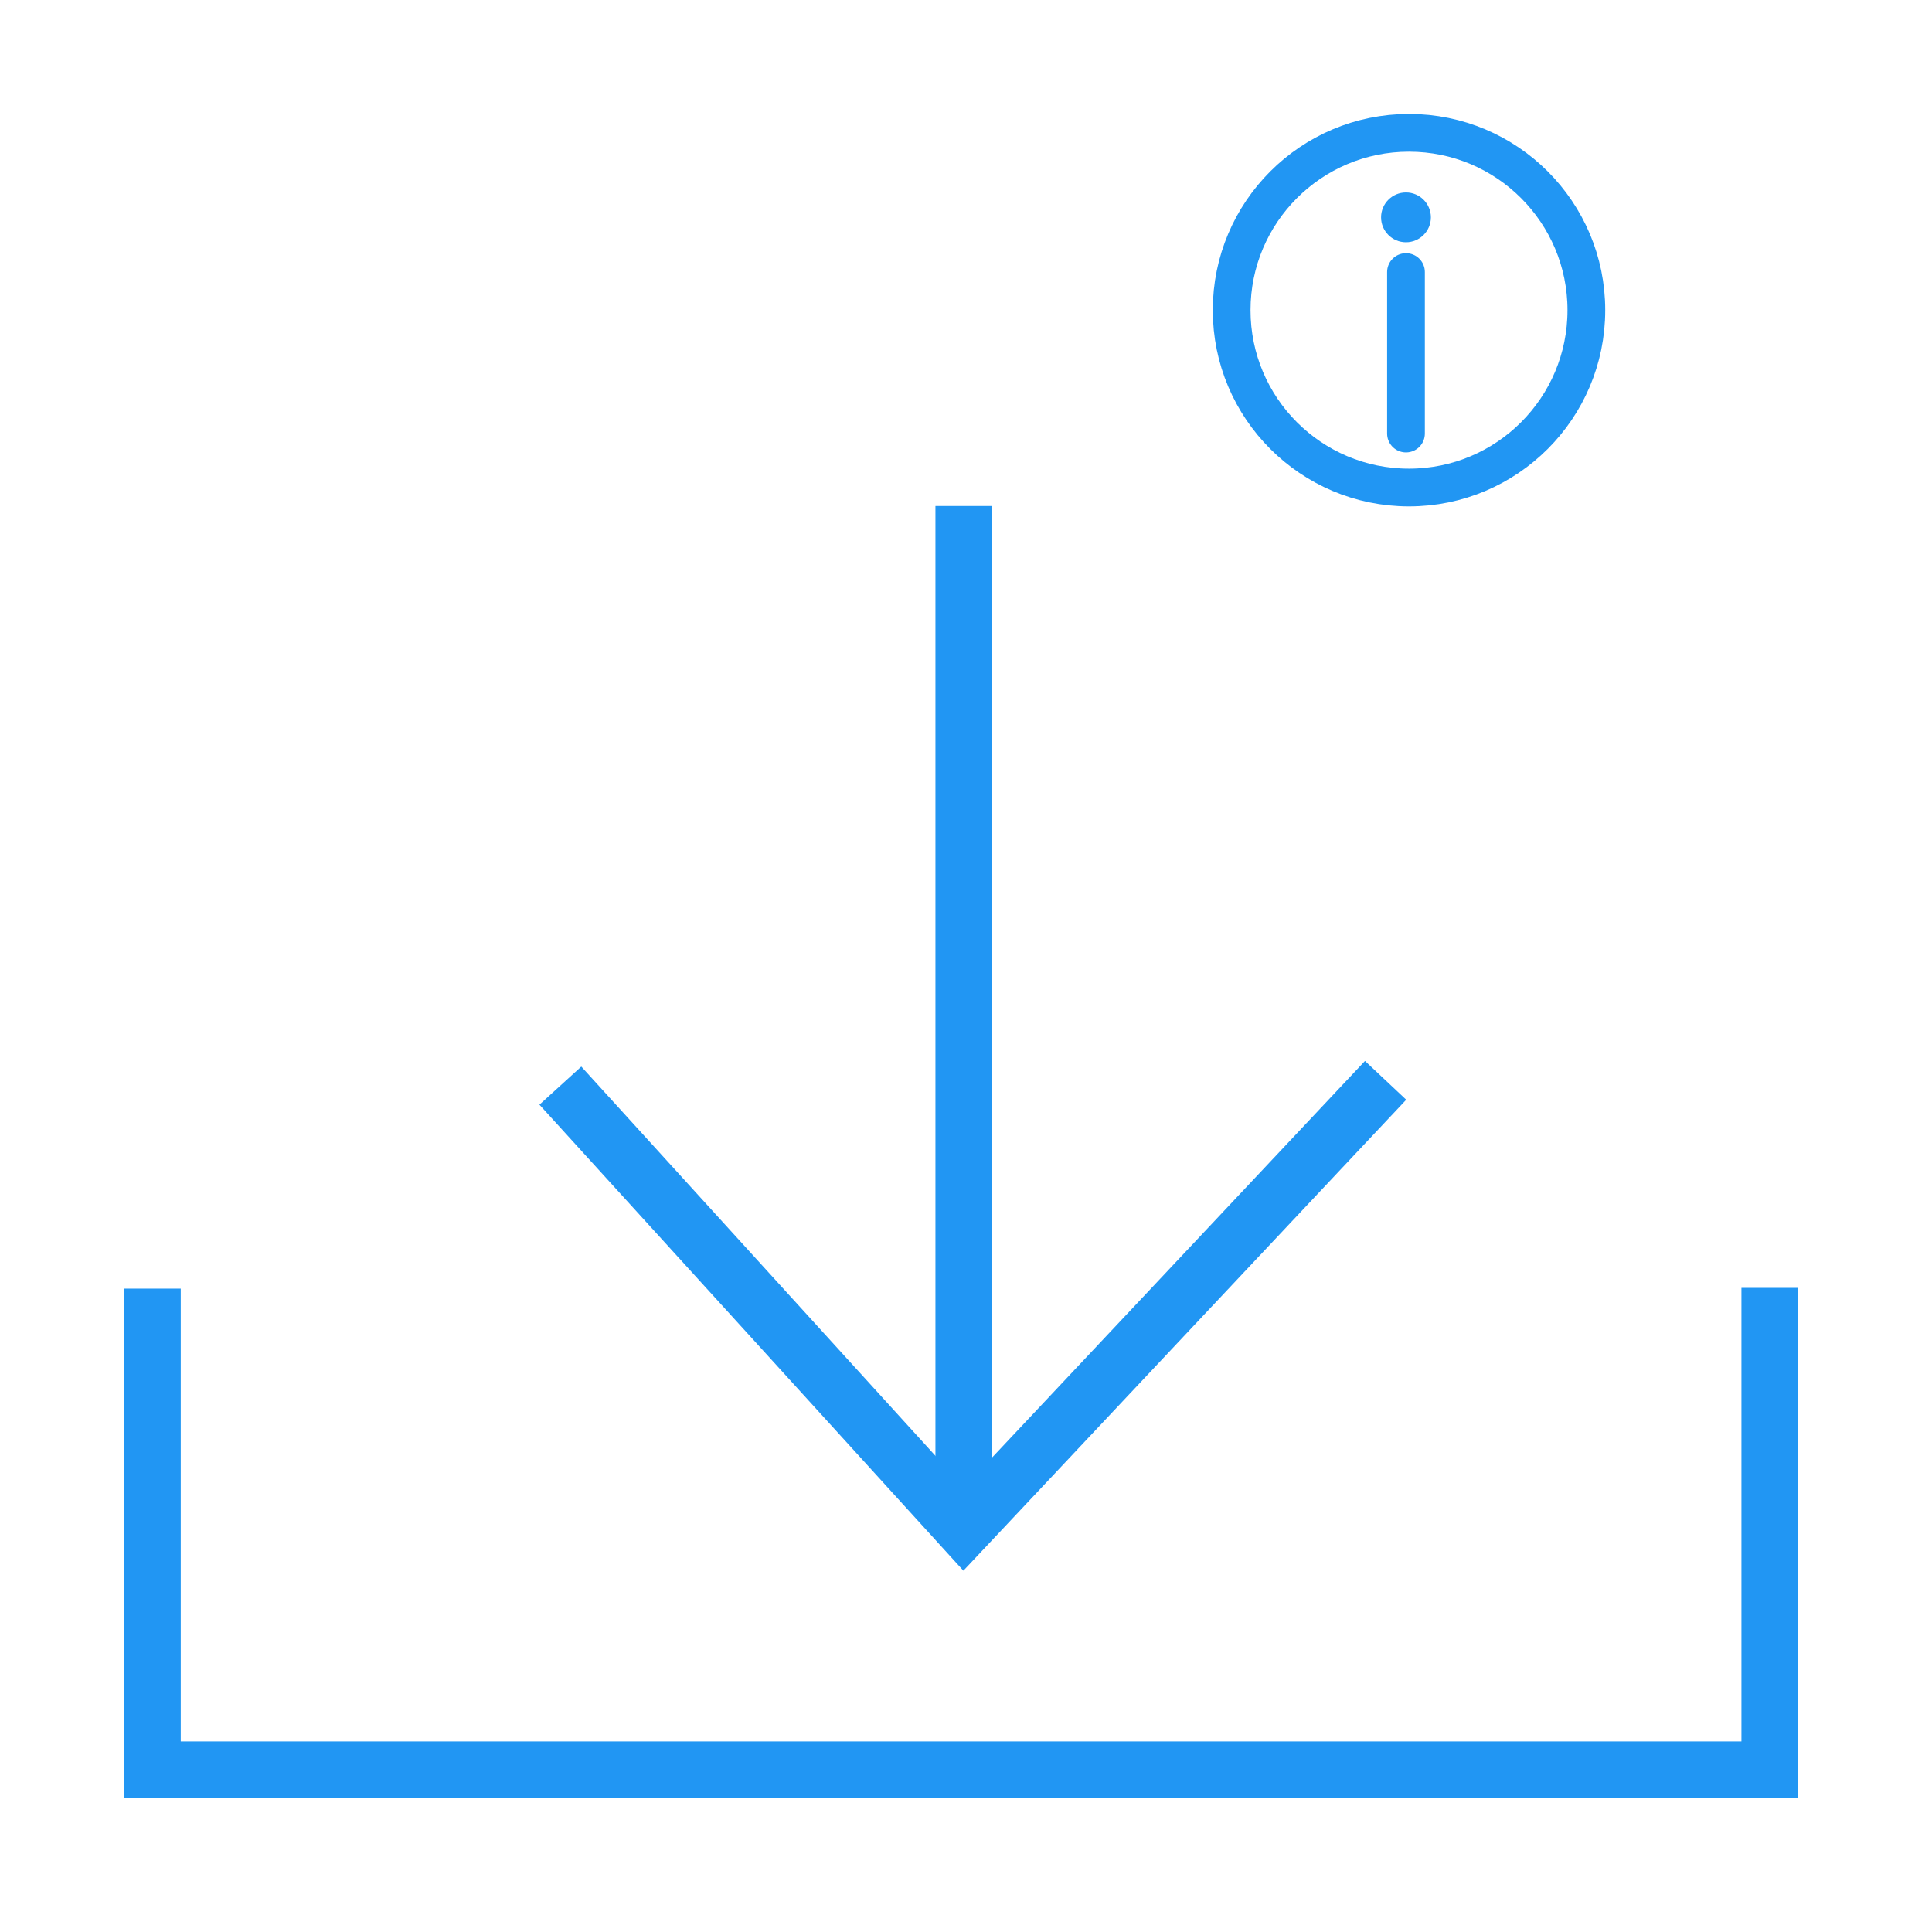 <?xml version="1.0" encoding="utf-8"?>
<!-- Generator: Adobe Illustrator 27.7.0, SVG Export Plug-In . SVG Version: 6.00 Build 0)  -->
<svg version="1.1" id="Layer_3" xmlns="http://www.w3.org/2000/svg" xmlns:xlink="http://www.w3.org/1999/xlink" x="0px" y="0px"
	 viewBox="0 0 512 512" style="enable-background:new 0 0 512 512;" xml:space="preserve">
<style type="text/css">
	.st0{fill:none;stroke:#2196F3;stroke-width:15;stroke-miterlimit:10;}
	.st1{fill:none;stroke:#2196F3;stroke-width:10;stroke-linecap:round;stroke-linejoin:round;stroke-miterlimit:10;}
	.st2{fill:#2196F3;}
</style>
<polyline class="st0" points="40.4,341.5 40.4,469 469,469 469,341.3 "/>
<line class="st0" x1="255.4" y1="402" x2="255.4" y2="134.1"/>
<polyline class="st0" points="148.5,287.7 255.4,405.2 367.2,286.3 "/>
<line class="st1" x1="372.6" y1="72.1" x2="372.6" y2="114.9"/>
<circle class="st1" cx="373.4" cy="82.2" r="47"/>
<circle class="st2" cx="372.6" cy="57.6" r="6.6"/>
</svg>
